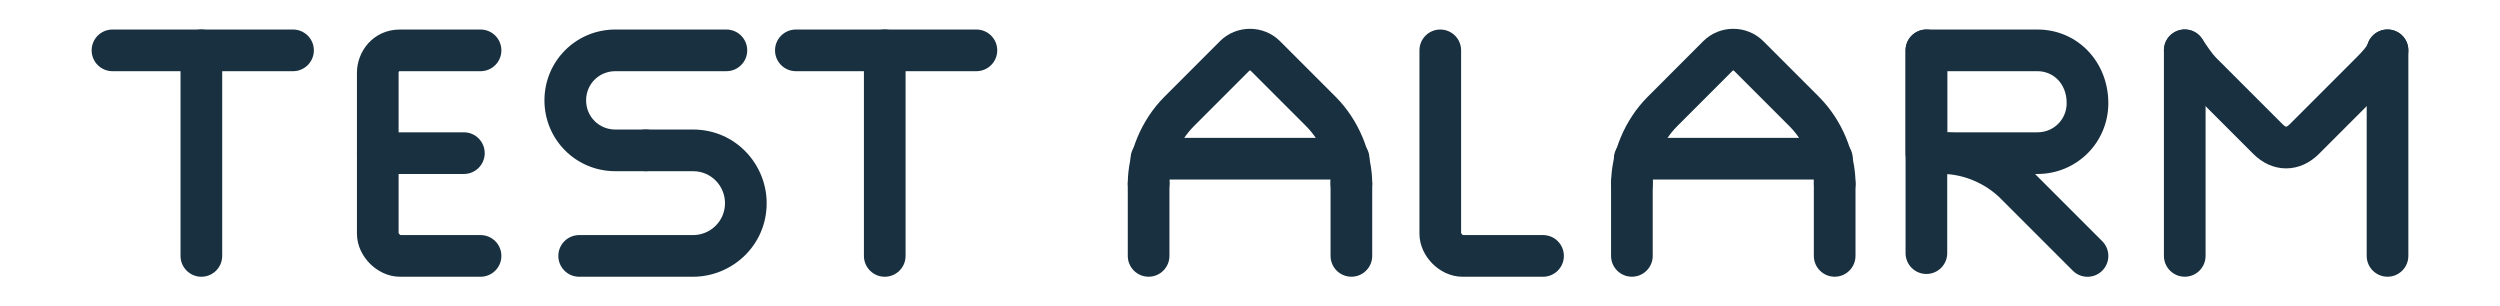 <svg fill="none" height="11" viewBox="0 0 90 11" width="90" xmlns="http://www.w3.org/2000/svg"><g clip-rule="evenodd" fill="#18303f" fill-rule="evenodd"><path d="m12.85 2.613c0-.751.576-1.55 1.55-1.55h2.9c.414 0 .75.336.75.75 0 .414-.336.75-.75.75h-2.9c-.012 0-.02.001-.025.002s-.006.002-.007.002c0 0.0 0-0 0 0-.001 0-.001.001-.003.003-.003.003-.007.009-.01.018-.004.009-.005.018-.005.025v5.78c.005.01.015.024.03.04s.03.025.04.03h2.88c.414 0 .75.336.75.75s-.336.75-.75.75h-2.9c-.444 0-.825-.214-1.08-.47-.255-.255-.47-.636-.47-1.08z"/><path d="m12.85 5.513c0-.414.336-.75.75-.75h3.1c.414 0 .75.336.75.75 0 .414-.336.75-.75.75h-3.1c-.414 0-.75-.336-.75-.75z"/><path d="m7.249 1.063c.414 0 .75.336.75.75v7.4c0 .414-.336.75-.75.75-.414 0-.75-.336-.75-.75v-7.4c0-.414.336-.75.75-.75z"/><path d="m3.299 1.813c0-.414.336-.75.75-.75h6.5c.414 0 .75.336.75.75 0 .414-.336.75-.75.75h-6.5c-.414 0-.75-.336-.75-.75z"/><path d="m31.851 1.063c.414 0 .75.336.75.75v7.4c0 .414-.336.75-.75.75s-.75-.336-.75-.75v-7.4c0-.414.336-.75.75-.75z"/><path d="m27.901 1.813c0-.414.336-.75.75-.75h6.5c.414 0 .75.336.75.75 0 .414-.336.75-.75.75h-6.5c-.414 0-.75-.336-.75-.75z"/><path d="m51.85 1.063c.414 0 .75.336.75.75v6.58c.005.01.015.024.03.04s.03.025.04.03h2.88c.414 0 .75.336.75.75s-.336.75-.75.75h-2.9c-.444 0-.825-.214-1.08-.47-.255-.255-.47-.636-.47-1.08v-6.6c0-.414.336-.75.75-.75z"/><path d="m43.919 1.482c.593-.593 1.568-.593 2.161 0l2 2c.839.839 1.32 2.029 1.32 3.13 0 .414-.336.75-.75.75-.414 0-.75-.336-.75-.75 0-.699-.319-1.509-.88-2.07l-2-2c-0-0-.005-.005-.02-.005-.015 0-.02.005-.02.005l-2 2c-.561.561-.88 1.371-.88 2.07 0 .414-.336.75-.75.75-.414 0-.75-.336-.75-.75 0-1.101.481-2.291 1.32-3.13z"/><path d="m48.65 5.862c.414 0 .75.336.75.75v2.6c0 .414-.336.75-.75.75s-.75-.336-.75-.75v-2.6c0-.414.336-.75.75-.75z"/><path d="m41.35 5.862c.414 0 .75.336.75.75v2.6c0 .414-.336.75-.75.75-.414 0-.75-.336-.75-.75v-2.6c0-.414.336-.75.75-.75z"/><path d="m40.701 5.712c0-.414.336-.75.75-.75h7.1c.414 0 .75.336.75.75 0 .414-.336.75-.75.75h-7.1c-.414 0-.75-.336-.75-.75z"/><path d="m61.318 1.482c.593-.593 1.568-.593 2.161 0l2 2c.839.839 1.32 2.029 1.32 3.13 0 .414-.336.75-.75.75s-.75-.336-.75-.75c0-.699-.319-1.509-.88-2.07l-2-2c-0-0-.005-.005-.02-.005-.015 0-.019.005-.02.005l-2 2c-.561.561-.88 1.371-.88 2.07 0 .414-.336.75-.75.75s-.75-.336-.75-.75c0-1.101.481-2.291 1.32-3.13z"/><path d="m66.048 5.862c.414 0 .75.336.75.75v2.6c0 .414-.336.75-.75.75-.414 0-.75-.336-.75-.75v-2.6c0-.414.336-.75.75-.75z"/><path d="m58.748 5.862c.414 0 .75.336.75.75v2.6c0 .414-.336.75-.75.75s-.75-.336-.75-.75v-2.6c0-.414.336-.75.75-.75z"/><path d="m58.1 5.712c0-.414.336-.75.75-.75h7.1c.414 0 .75.336.75.75 0 .414-.336.75-.75.75h-7.1c-.414 0-.75-.336-.75-.75z"/><path d="m78.651 1.062c.414 0 .75.336.75.75v7.4c0 .414-.336.75-.75.75-.414 0-.75-.336-.75-.75v-7.4c0-.414.336-.75.75-.75z"/><path d="m85.951 1.062c.414 0 .75.336.75.75v7.4c0 .414-.336.75-.75.75s-.75-.336-.75-.75v-7.4c0-.414.336-.75.75-.75z"/><path d="m86.188 1.1c.393.131.605.556.474.949-.092.278-.259.511-.394.675-.136.167-.283.314-.381.411l-2.407 2.407c-.312.312-.719.52-1.18.52-.461 0-.869-.208-1.18-.52l-2.4-2.4c-.254-.254-.489-.606-.671-.881-.007-.011-.015-.022-.022-.034-.23-.345-.137-.81.208-1.04.345-.23.81-.137 1.04.208.214.321.37.55.506.686l2.4 2.4c.045.045.079.065.097.073.009.004.015.006.018.006.003.001.004.001.005.001s.002-0.0.005-.001c.003-.001.009-.002.018-.006.018-.008.052-.028.097-.073l2.4-2.4c.103-.103.202-.203.287-.307.091-.111.124-.177.132-.2.131-.393.556-.605.949-.474z"/><path d="m19.6 3.613c0-1.414 1.136-2.55 2.55-2.55h4c.414 0 .75.336.75.75 0 .414-.336.75-.75.75h-4c-.586 0-1.05.464-1.05 1.05s.464 1.05 1.05 1.05h1.1c.414 0 .75.336.75.75 0 .414-.336.75-.75.75h-1.1c-1.414 0-2.55-1.136-2.55-2.55z"/><path d="m22.5 5.413c0-.414.336-.75.75-.75h1.7c1.54 0 2.65 1.262 2.65 2.65 0 1.54-1.262 2.65-2.65 2.65h-4.1c-.414 0-.75-.336-.75-.75 0-.414.336-.75.75-.75h4.1c.612 0 1.15-.49 1.15-1.15 0-.612-.49-1.15-1.15-1.15h-1.7c-.414 0-.75-.336-.75-.75z"/><path d="m69.201 5.513c0-.414.336-.75.75-.75 1.101 0 2.291.481 3.13 1.32l2.6 2.6c.293.293.293.768 0 1.061-.293.293-.768.293-1.061 0l-2.6-2.6c-.561-.561-1.371-.88-2.07-.88-.414 0-.75-.336-.75-.75z"/><path d="m69.35 1.063c.414 0 .75.336.75.75v7.3c0 .414-.336.75-.75.75-.414 0-.75-.336-.75-.75v-7.3c0-.414.336-.75.75-.75z"/><path d="m68.6 1.813c0-.414.336-.75.75-.75h4c1.441 0 2.55 1.163 2.55 2.65 0 1.414-1.136 2.55-2.55 2.55h-4c-.414 0-.75-.336-.75-.75zm1.5.75v2.2h3.25c.586 0 1.05-.464 1.05-1.05 0-.713-.491-1.15-1.05-1.15z"/></g></svg>